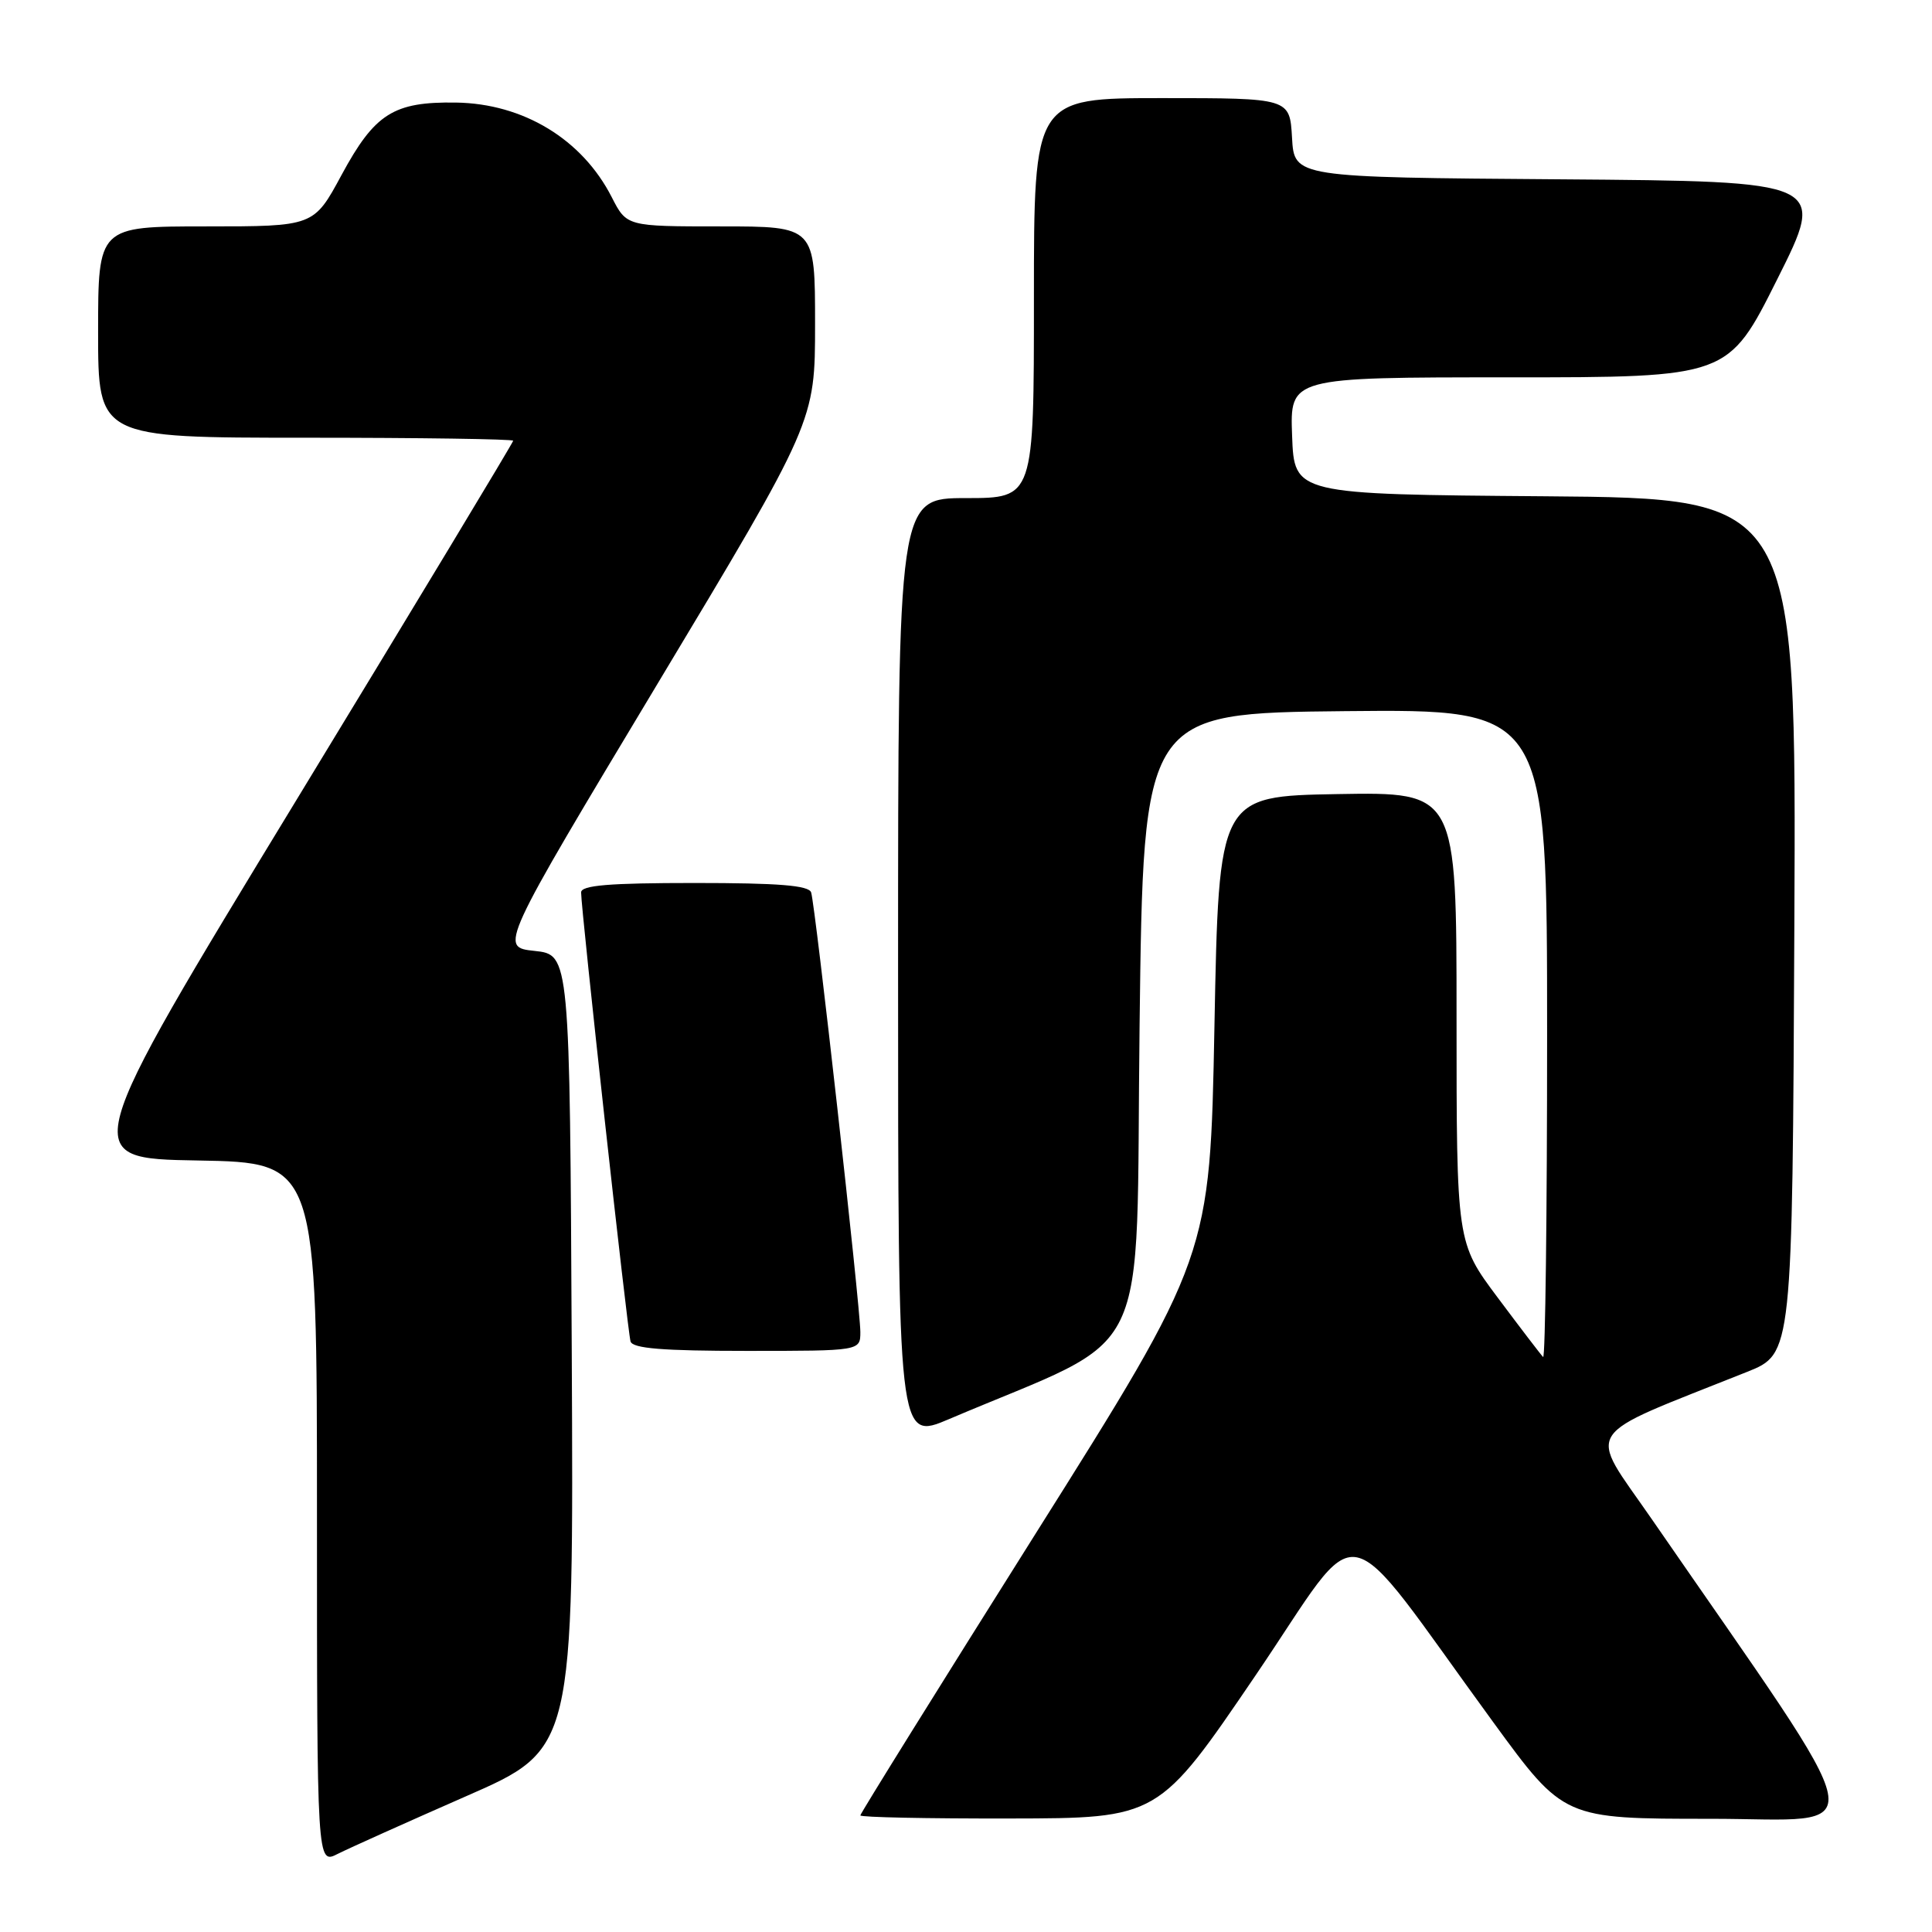 <?xml version="1.0" encoding="UTF-8" standalone="no"?>
<!DOCTYPE svg PUBLIC "-//W3C//DTD SVG 1.1//EN" "http://www.w3.org/Graphics/SVG/1.1/DTD/svg11.dtd" >
<svg xmlns="http://www.w3.org/2000/svg" xmlns:xlink="http://www.w3.org/1999/xlink" version="1.1" viewBox="0 0 256 256">
 <g >
 <path fill="currentColor"
d=" M 61.76 238.01 C 76.02 231.77 76.02 231.77 75.76 179.13 C 75.50 126.50 75.50 126.50 70.83 126.00 C 66.17 125.50 66.17 125.50 87.08 90.68 C 108.00 55.86 108.00 55.86 108.00 42.93 C 108.00 30.00 108.00 30.00 95.52 30.00 C 83.04 30.00 83.04 30.00 81.06 26.13 C 77.15 18.46 69.35 13.72 60.41 13.59 C 52.14 13.47 49.66 15.04 45.26 23.18 C 41.58 30.00 41.58 30.00 27.29 30.00 C 13.00 30.00 13.00 30.00 13.00 44.00 C 13.00 58.00 13.00 58.00 40.50 58.00 C 55.62 58.00 68.00 58.18 68.00 58.40 C 68.00 58.62 55.04 80.11 39.19 106.15 C 10.38 153.50 10.38 153.50 26.19 153.77 C 42.00 154.05 42.00 154.05 42.00 200.55 C 42.00 247.05 42.00 247.05 44.75 245.65 C 46.26 244.89 53.92 241.45 61.76 238.01 Z  M 166.38 221.98 C 180.99 200.50 177.07 199.72 197.90 228.25 C 207.21 241.00 207.21 241.00 226.66 241.00 C 248.27 241.00 249.07 245.06 218.88 201.31 C 210.30 188.88 209.11 190.73 231.50 181.78 C 237.50 179.38 237.50 179.38 237.76 122.70 C 238.02 66.03 238.02 66.03 204.76 65.76 C 171.50 65.50 171.50 65.50 171.21 57.75 C 170.92 50.00 170.92 50.00 199.95 50.00 C 228.99 50.00 228.99 50.00 235.49 37.01 C 242.00 24.03 242.00 24.03 206.75 23.76 C 171.50 23.50 171.50 23.50 171.20 18.25 C 170.90 13.00 170.90 13.00 153.95 13.00 C 137.00 13.00 137.00 13.00 137.00 39.50 C 137.00 66.00 137.00 66.00 128.00 66.00 C 119.00 66.00 119.00 66.00 119.00 128.46 C 119.00 190.91 119.00 190.91 125.75 188.04 C 153.19 176.36 150.44 182.02 151.00 135.95 C 151.50 94.50 151.50 94.50 178.25 94.23 C 205.00 93.97 205.00 93.97 205.00 137.15 C 205.00 160.90 204.76 180.10 204.47 179.81 C 204.18 179.52 201.48 175.99 198.47 171.96 C 193.00 164.65 193.00 164.65 193.00 134.80 C 193.00 104.95 193.00 104.95 177.25 105.22 C 161.50 105.50 161.50 105.50 160.92 136.00 C 160.34 166.50 160.34 166.50 137.17 203.30 C 124.43 223.54 114.00 240.30 114.00 240.55 C 114.00 240.80 122.89 240.98 133.75 240.96 C 153.50 240.93 153.50 240.93 166.38 221.98 Z  M 114.00 176.49 C 114.00 173.22 108.03 119.89 107.48 118.25 C 107.17 117.32 103.17 117.00 92.03 117.00 C 80.67 117.00 77.00 117.31 77.00 118.25 C 76.99 120.49 83.16 176.47 83.55 177.75 C 83.84 178.68 87.82 179.00 98.97 179.00 C 114.00 179.00 114.00 179.00 114.00 176.49 Z "/>
</g>
</svg>